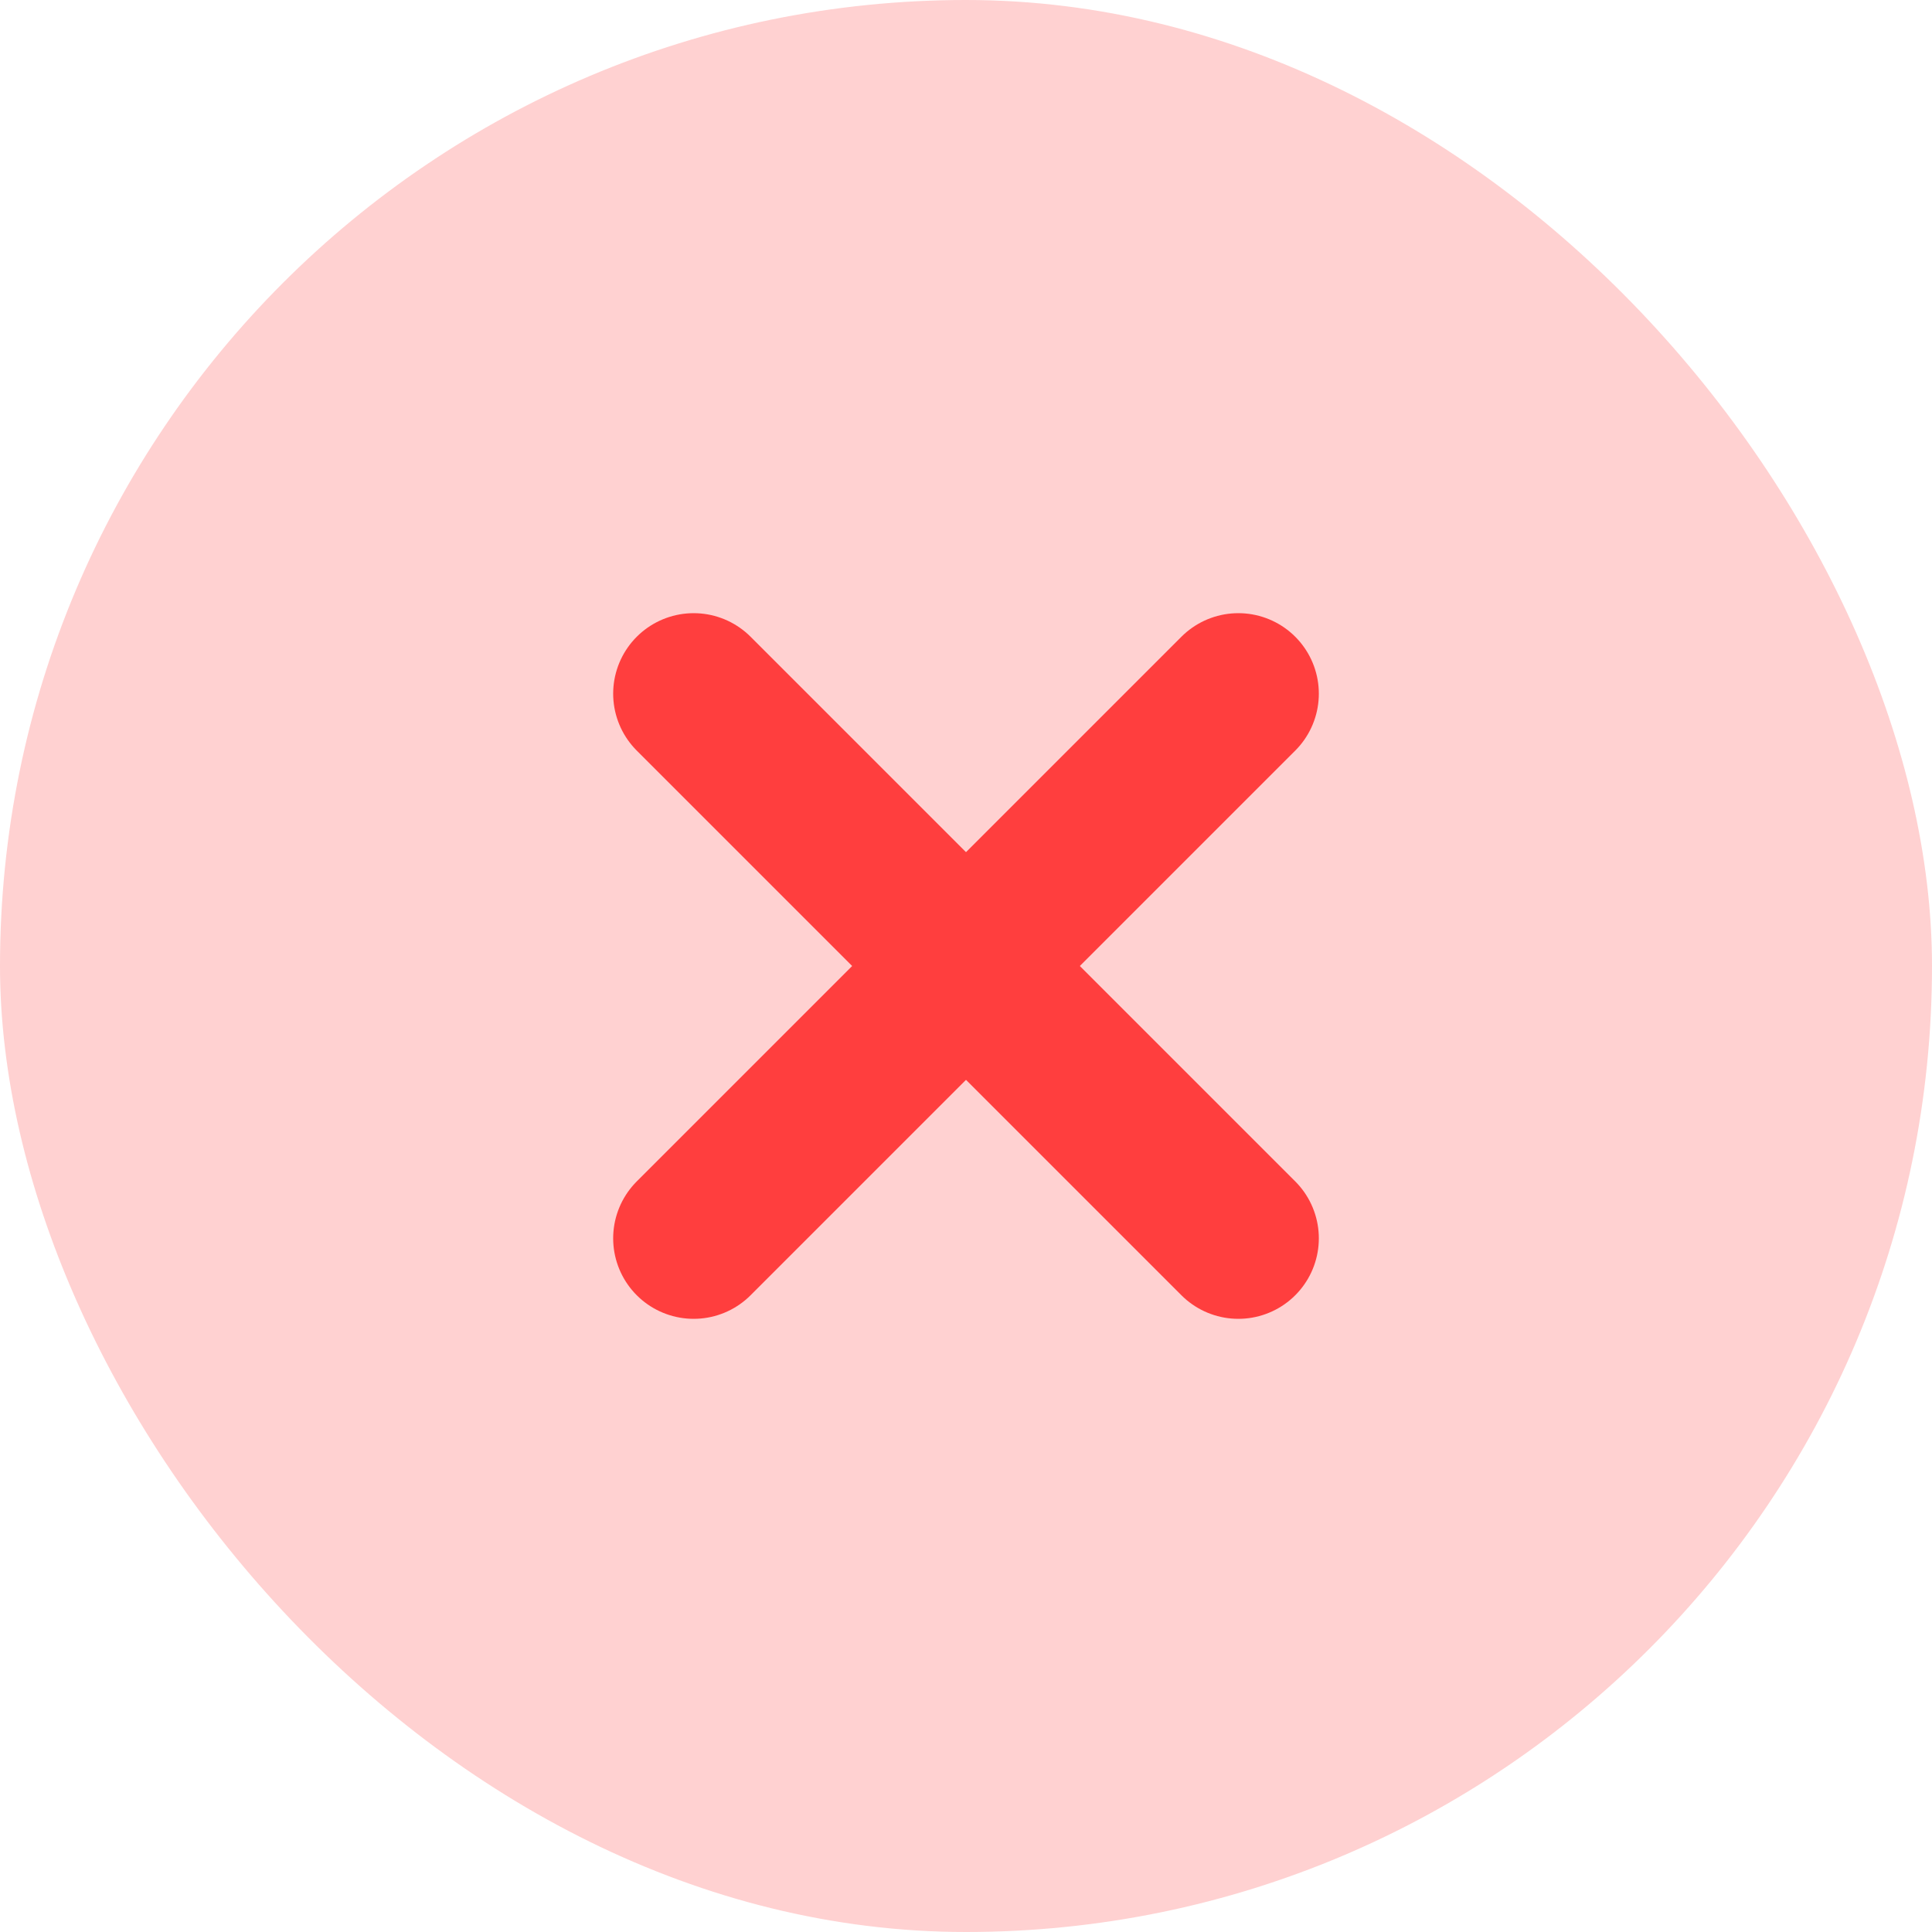 <svg width="24" height="24" viewBox="0 0 24 24" fill="none" xmlns="http://www.w3.org/2000/svg">
<g id="x">
<rect width="24" height="24" rx="12" fill="#FFD1D1"/>
<path id="Vector" d="M15.383 8.617L8.617 15.383" stroke="#FF3E3E" stroke-width="2" stroke-linecap="round" stroke-linejoin="round"/>
<path id="Vector_2" d="M8.617 8.617L15.383 15.383" stroke="#FF3E3E" stroke-width="2" stroke-linecap="round" stroke-linejoin="round"/>
</g>
</svg>

